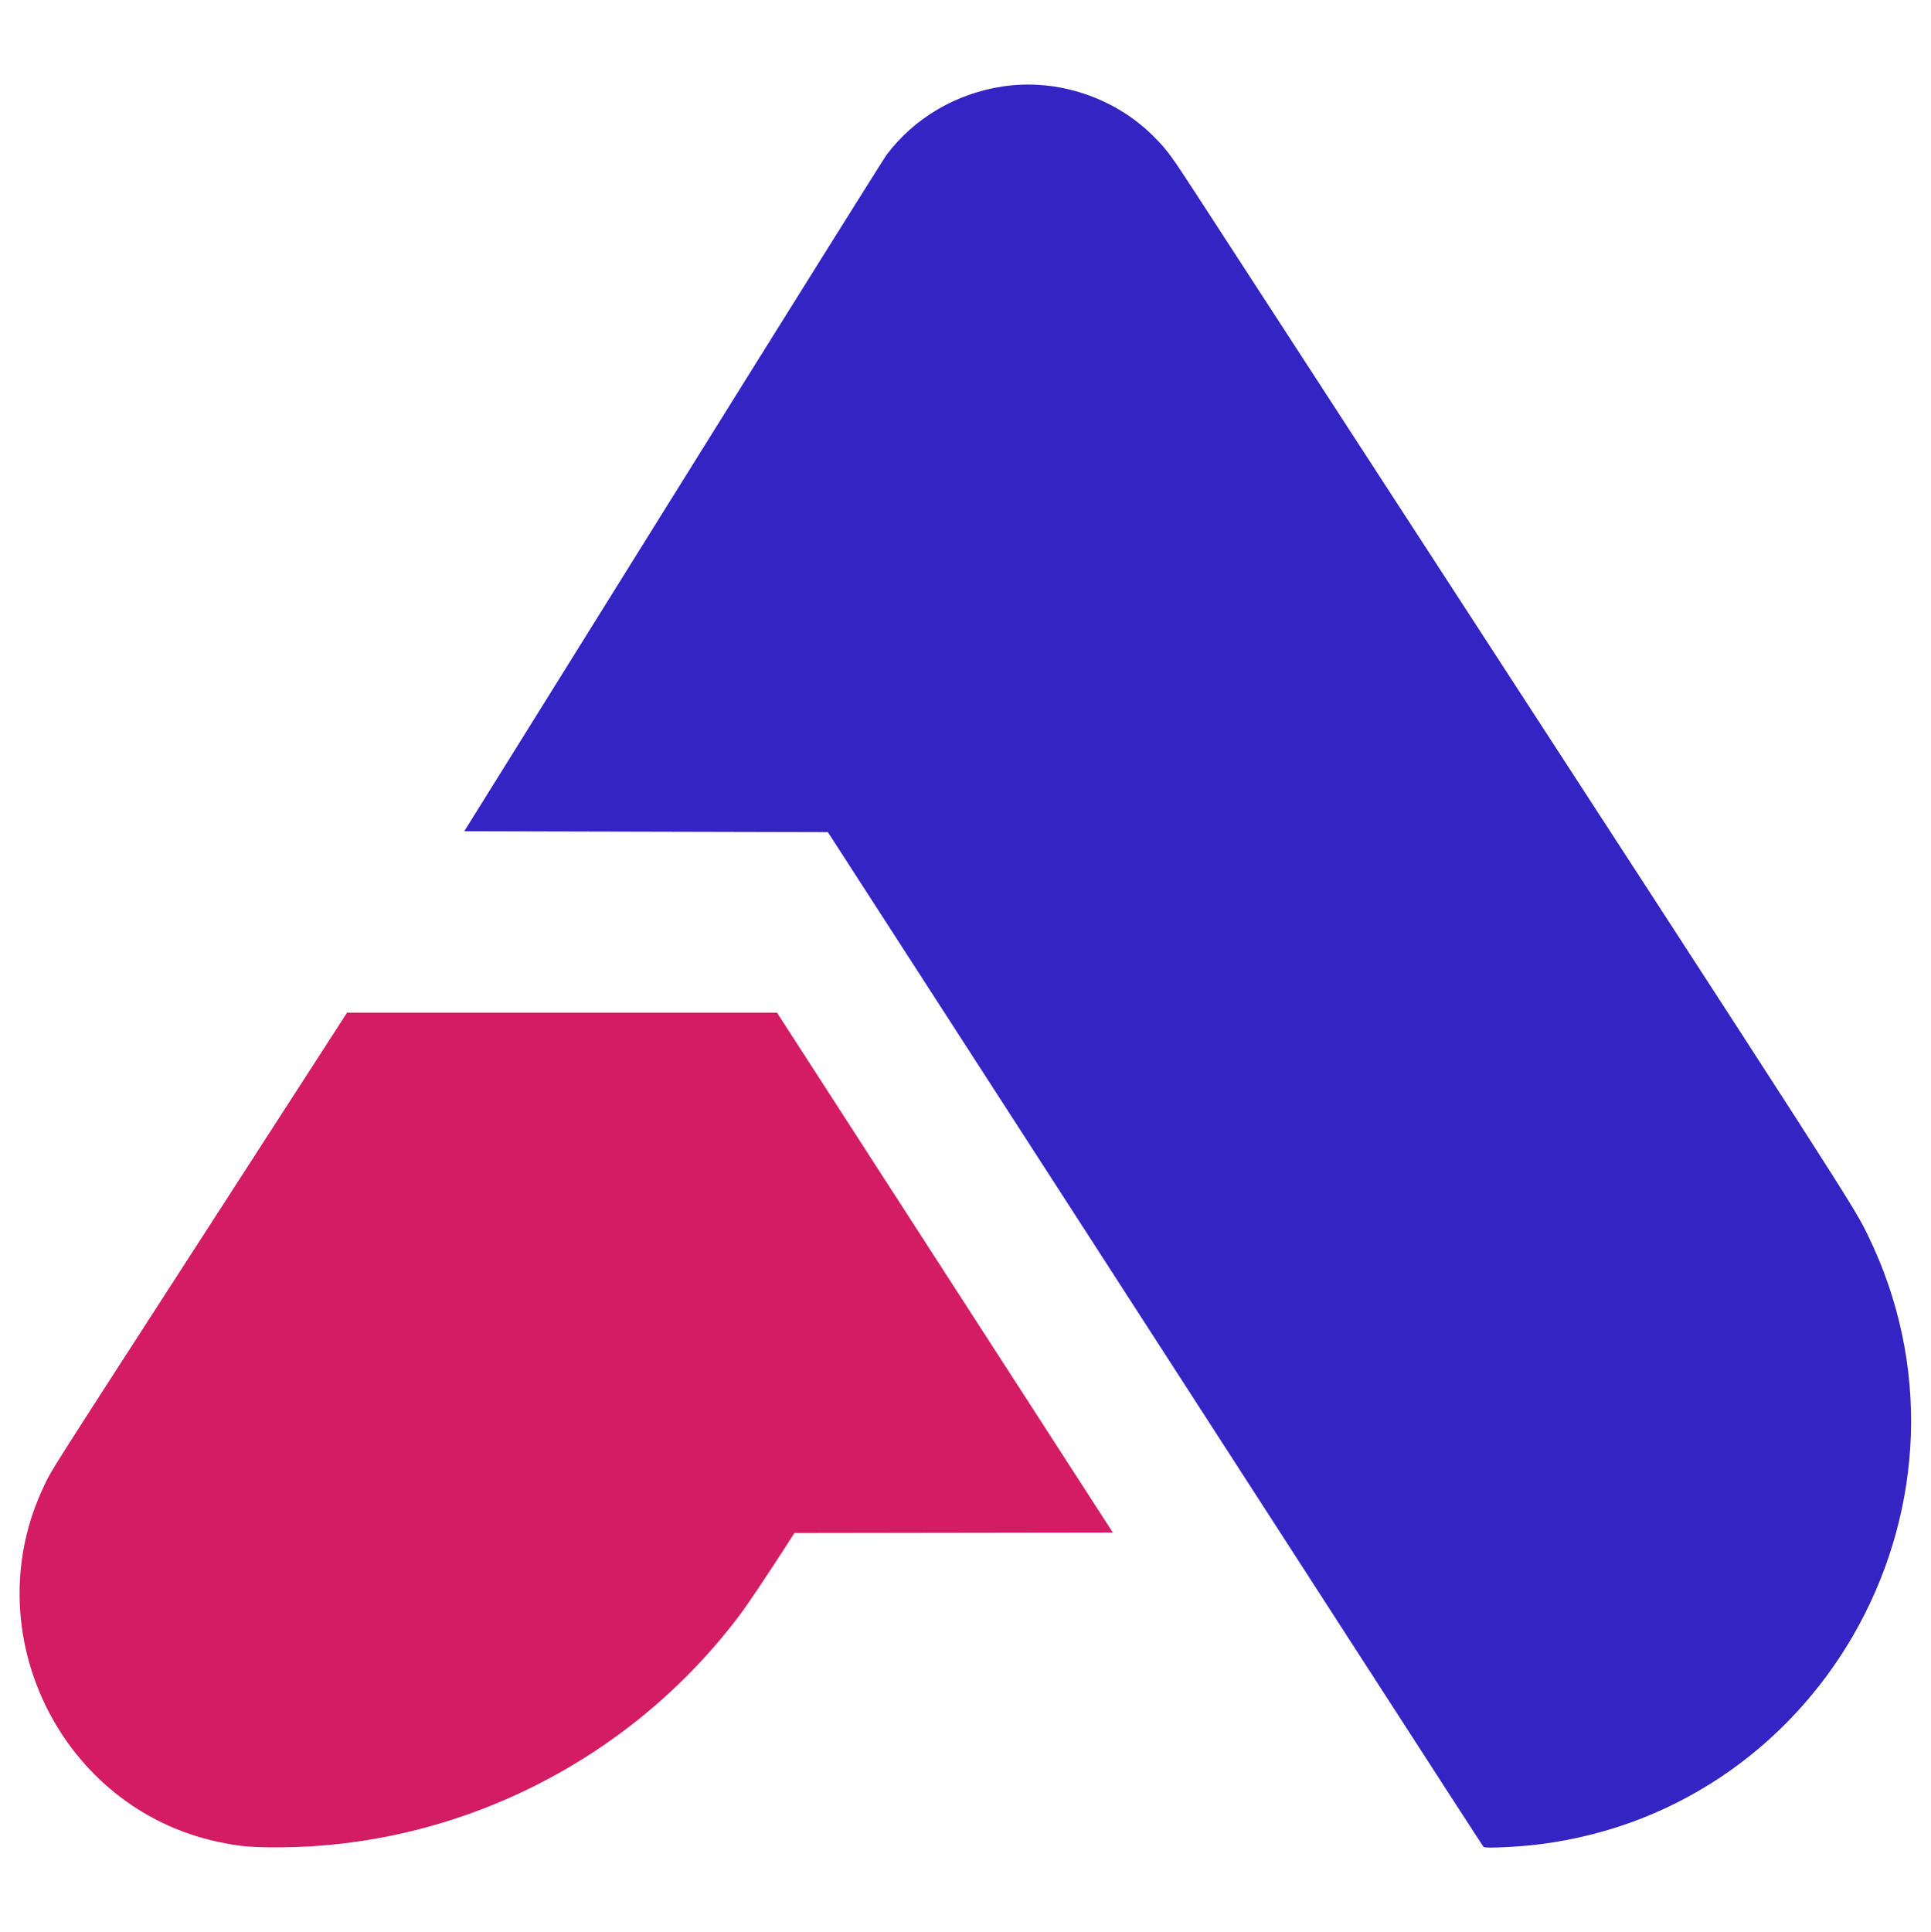 <svg id="svg" version="1.1" xmlns="http://www.w3.org/2000/svg" xmlns:xlink="http://www.w3.org/1999/xlink" width="400" height="400.187" viewBox="0, 0, 400,400.187"><g id="svgg"><path id="path0" d="M207.685 17.907 C 197.988 19.379,189.311 24.500,183.626 32.108 C 183.026 32.911,163.102 64.753,139.352 102.867 L 96.170 172.165 133.828 172.259 L 171.487 172.352 212.477 235.801 C 235.022 270.698,265.531 317.933,280.274 340.769 C 295.018 363.604,307.188 382.403,307.319 382.544 C 307.629 382.879,314.400 382.558,318.884 381.996 C 378.568 374.509,413.372 309.900,386.883 255.764 C 383.879 249.623,383.213 248.589,289.505 104.405 C 270.108 74.560,251.803 46.387,248.828 41.799 C 242.415 31.908,241.852 31.137,238.909 28.197 C 230.822 20.117,218.935 16.200,207.685 17.907 " stroke="none" fill="#3424c4" fill-rule="evenodd"></path><path id="path1" d="M68.768 214.575 C 67.054 217.229,53.624 238.020,38.923 260.779 C 9.344 306.568,10.782 304.301,9.112 307.796 C -5.349 338.055,12.599 374.612,45.306 381.518 C 49.567 382.418,51.976 382.638,57.451 382.631 C 94.891 382.582,130.698 364.565,153.312 334.396 C 154.940 332.224,159.033 326.124,162.927 320.067 L 164.560 317.527 197.544 317.479 L 230.528 317.432 221.625 303.655 C 216.728 296.078,201.074 271.849,186.838 249.813 L 160.955 209.747 116.419 209.749 L 71.884 209.750 68.768 214.575 " stroke="none" fill="#d41c64" fill-rule="evenodd"></path><path id="path2" d="" stroke="none" fill="#5c20c8" fill-rule="evenodd"></path><path id="path3" d="" stroke="none" fill="#5c20c8" fill-rule="evenodd"></path><path id="path4" d="" stroke="none" fill="#5c20c8" fill-rule="evenodd"></path></g></svg>